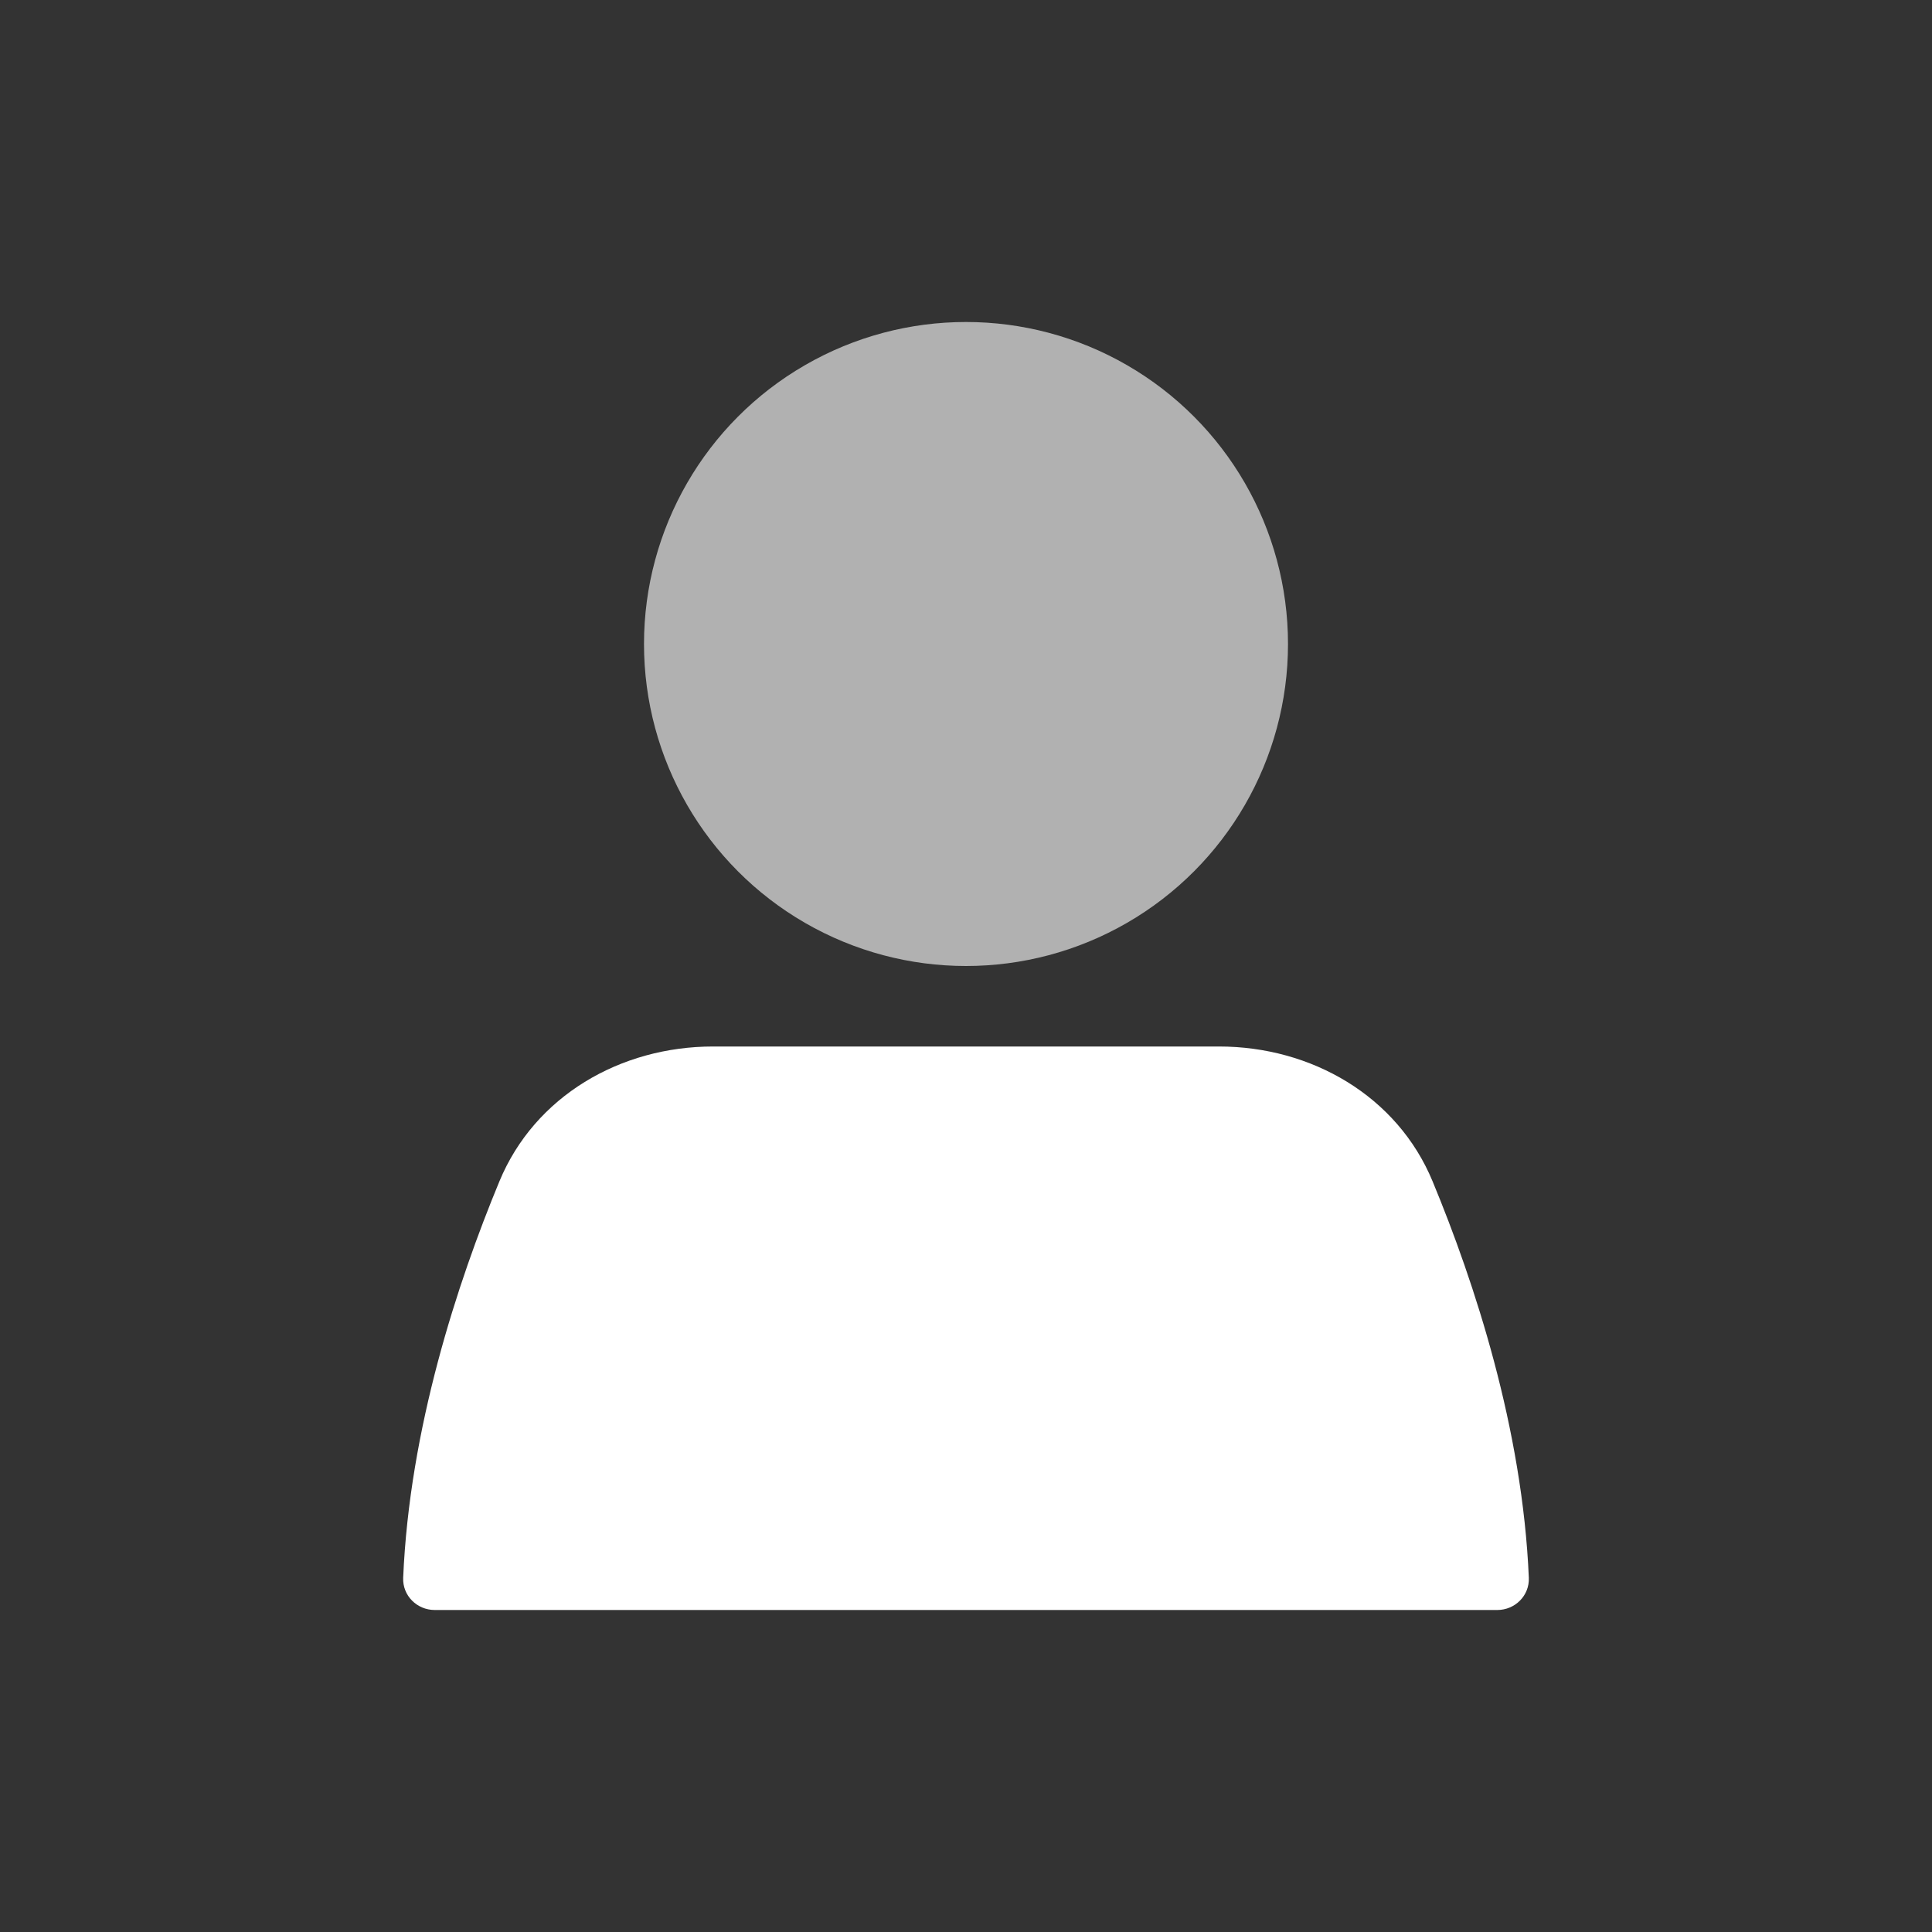 <svg width="60" height="60" viewBox="0 0 60 60" fill="none" xmlns="http://www.w3.org/2000/svg">
<rect x="0" y="0" width="60" height="60" fill="#333333" stroke="none"/>
<mask id="mask0_89_4619" style="mask-type:alpha" maskUnits="userSpaceOnUse" x="0" y="0" width="60" height="60">
<circle cx="30" cy="30" r="30" fill="#C4C4C4"/>
</mask>
<g mask="url(#mask0_89_4619)">
<circle cx="30" cy="20" r="10" fill="#B1B1B1"/>
<path d="M15.509 36.689C16.607 34.036 19.272 32.5 22.143 32.5H37.857C40.728 32.5 43.393 34.036 44.491 36.689C45.792 39.83 47.284 44.368 47.479 49C47.502 49.552 47.052 50 46.5 50H13.5C12.948 50 12.498 49.552 12.521 49C12.716 44.368 14.208 39.83 15.509 36.689Z" fill="white"/>
</g>
</svg>
